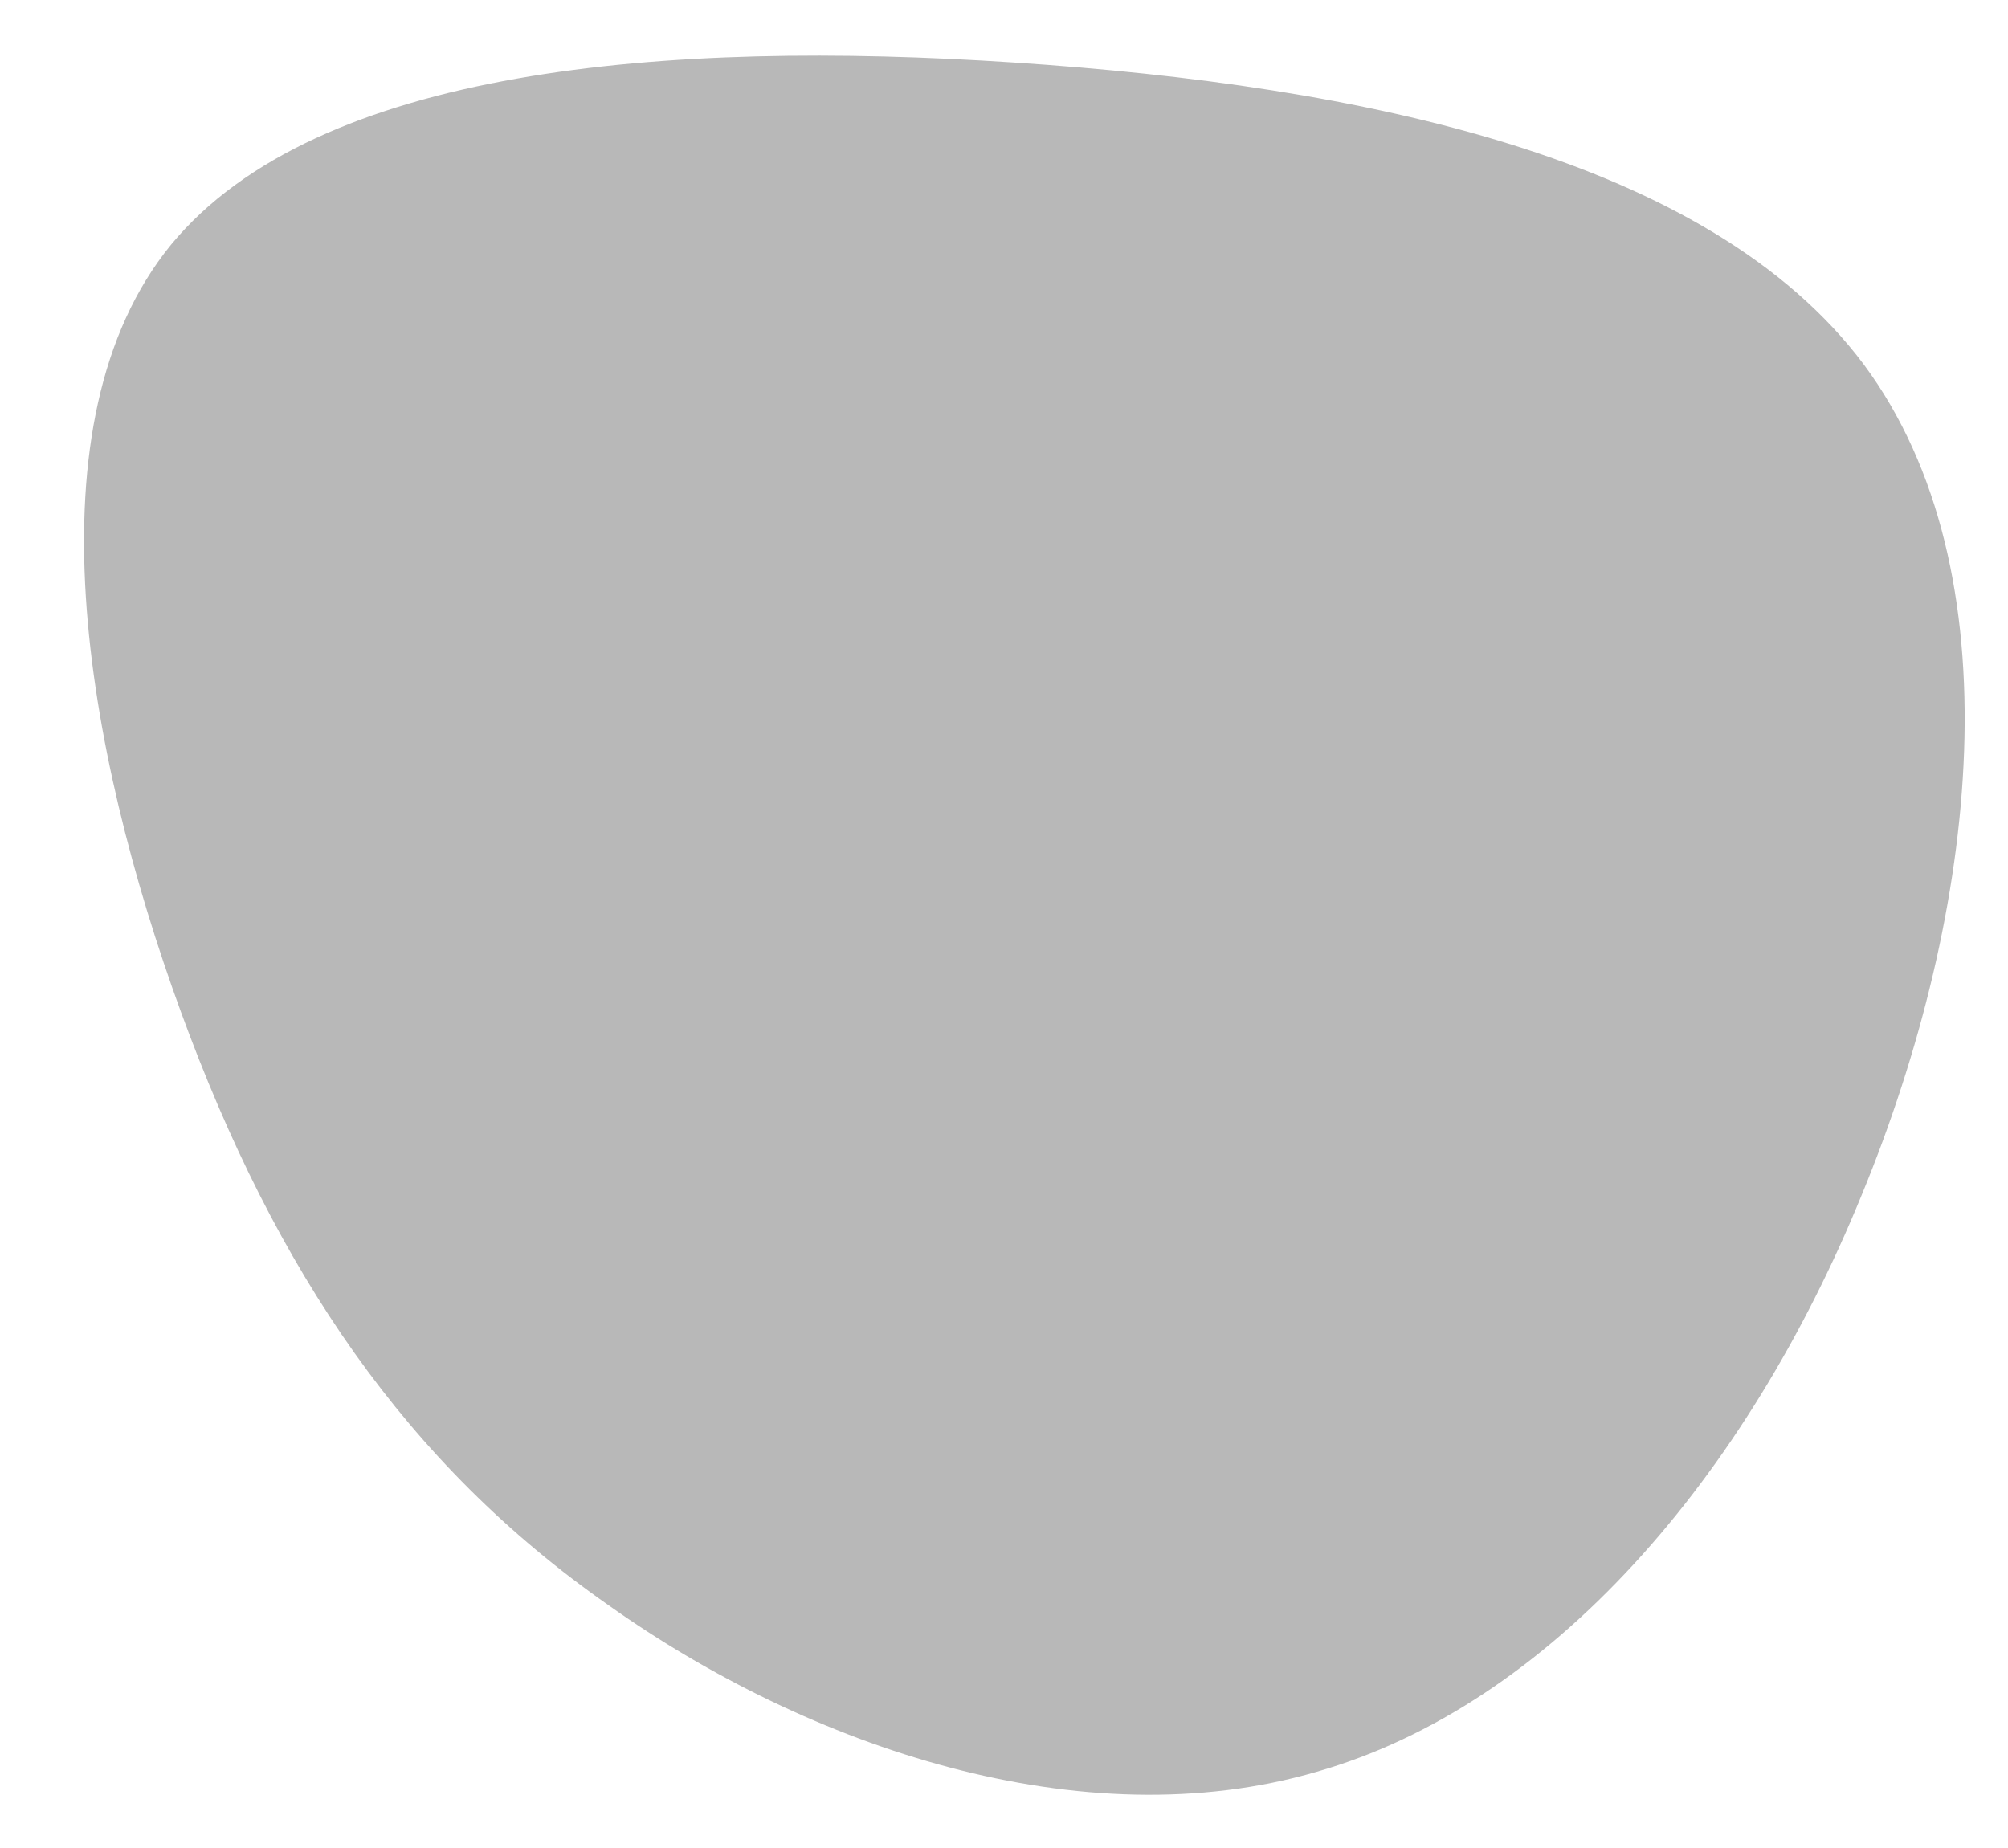 <svg xmlns="http://www.w3.org/2000/svg" width="728.724" height="670.738" viewBox="0 0 728.724 670.738">
  <path id="blob" d="M579.613,23.833c60.736,70.974,55.408,195.052,20.245,300.747-34.63,105.185-99.629,192.5-182.741,222.624-83.113,30.636-184.34,4.085-260.526-42.38C79.872,458.87,27.66,392.491-13.364,300.582S-84.223,91.233-36.273,23.322c48.482-67.911,174.217-86.8,300.484-87.314C391.011-64.5,518.344-47.141,579.613,23.833Z" transform="translate(99.867 68.096) rotate(4)" opacity="0.28"/>
</svg>
